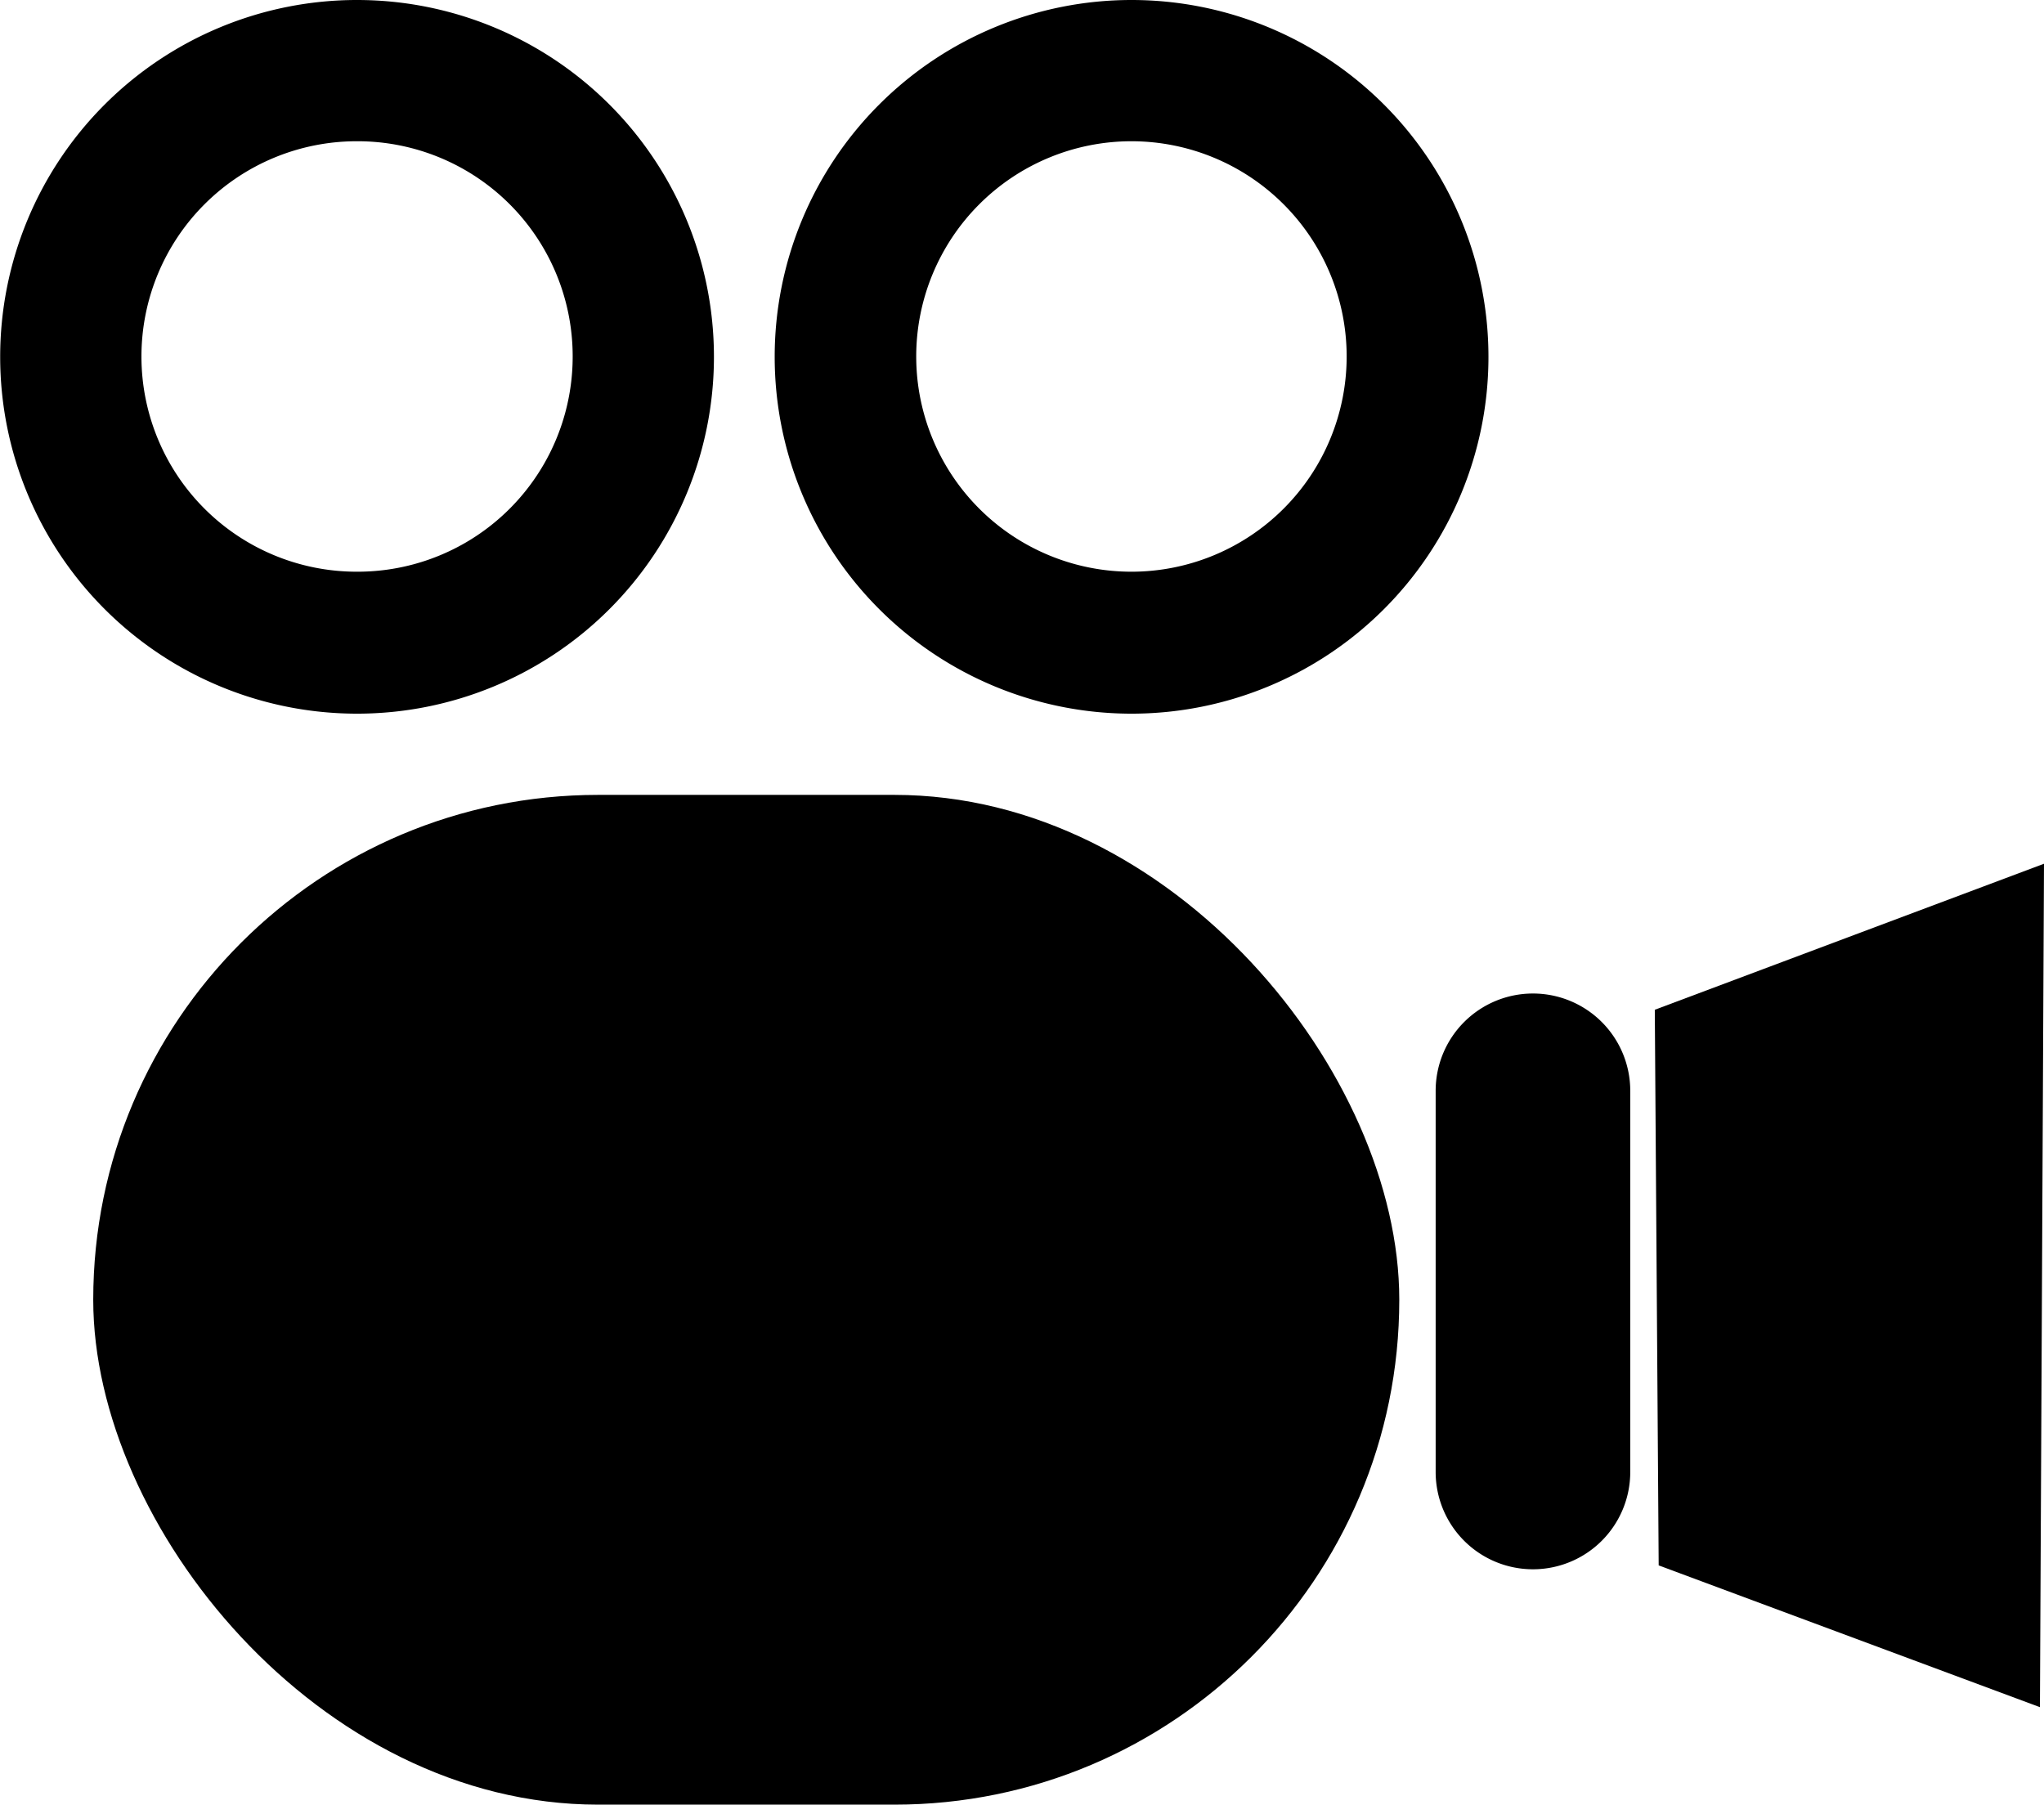 <svg xmlns="http://www.w3.org/2000/svg" viewBox="0 0 115.75 102.21"><title>rioAsset 1</title><g id="Layer_2" data-name="Layer 2"><g id="Layer_1-2" data-name="Layer 1"><g id="Layer_2-2" data-name="Layer 2"><g id="icons"><g id="Rio_Theatre" data-name="Rio Theatre"><rect x="5.28" y="45.02" width="73.96" height="57.19" rx="28.59" ry="28.59"/><path d="M20.21,0A20.21,20.21,0,1,0,40.43,20.22h0A20.21,20.21,0,0,0,20.22,0Zm0,32.38A12.19,12.19,0,0,1,20.19,8h0A12.18,12.18,0,0,1,32.43,20.14s0,0,0,.07A12.18,12.18,0,0,1,20.24,32.38Z"/><path d="M64.08,0A20.21,20.21,0,1,0,84.29,20.21,20.21,20.21,0,0,0,64.08,0Zm0,32.38A12.19,12.19,0,0,1,64.07,8h0a12.19,12.19,0,0,1,0,24.38Z"/><path d="M86.81,56.27h0a5.51,5.51,0,0,1,5.51,5.51V83.37a5.51,5.51,0,0,1-5.51,5.51h0a5.51,5.51,0,0,1-5.51-5.51V61.78A5.51,5.51,0,0,1,86.81,56.27Z"/><polygon points="115.52 96.69 93.93 88.66 93.71 57.19 115.75 48.92 115.52 96.69"/></g></g></g></g></g></svg>